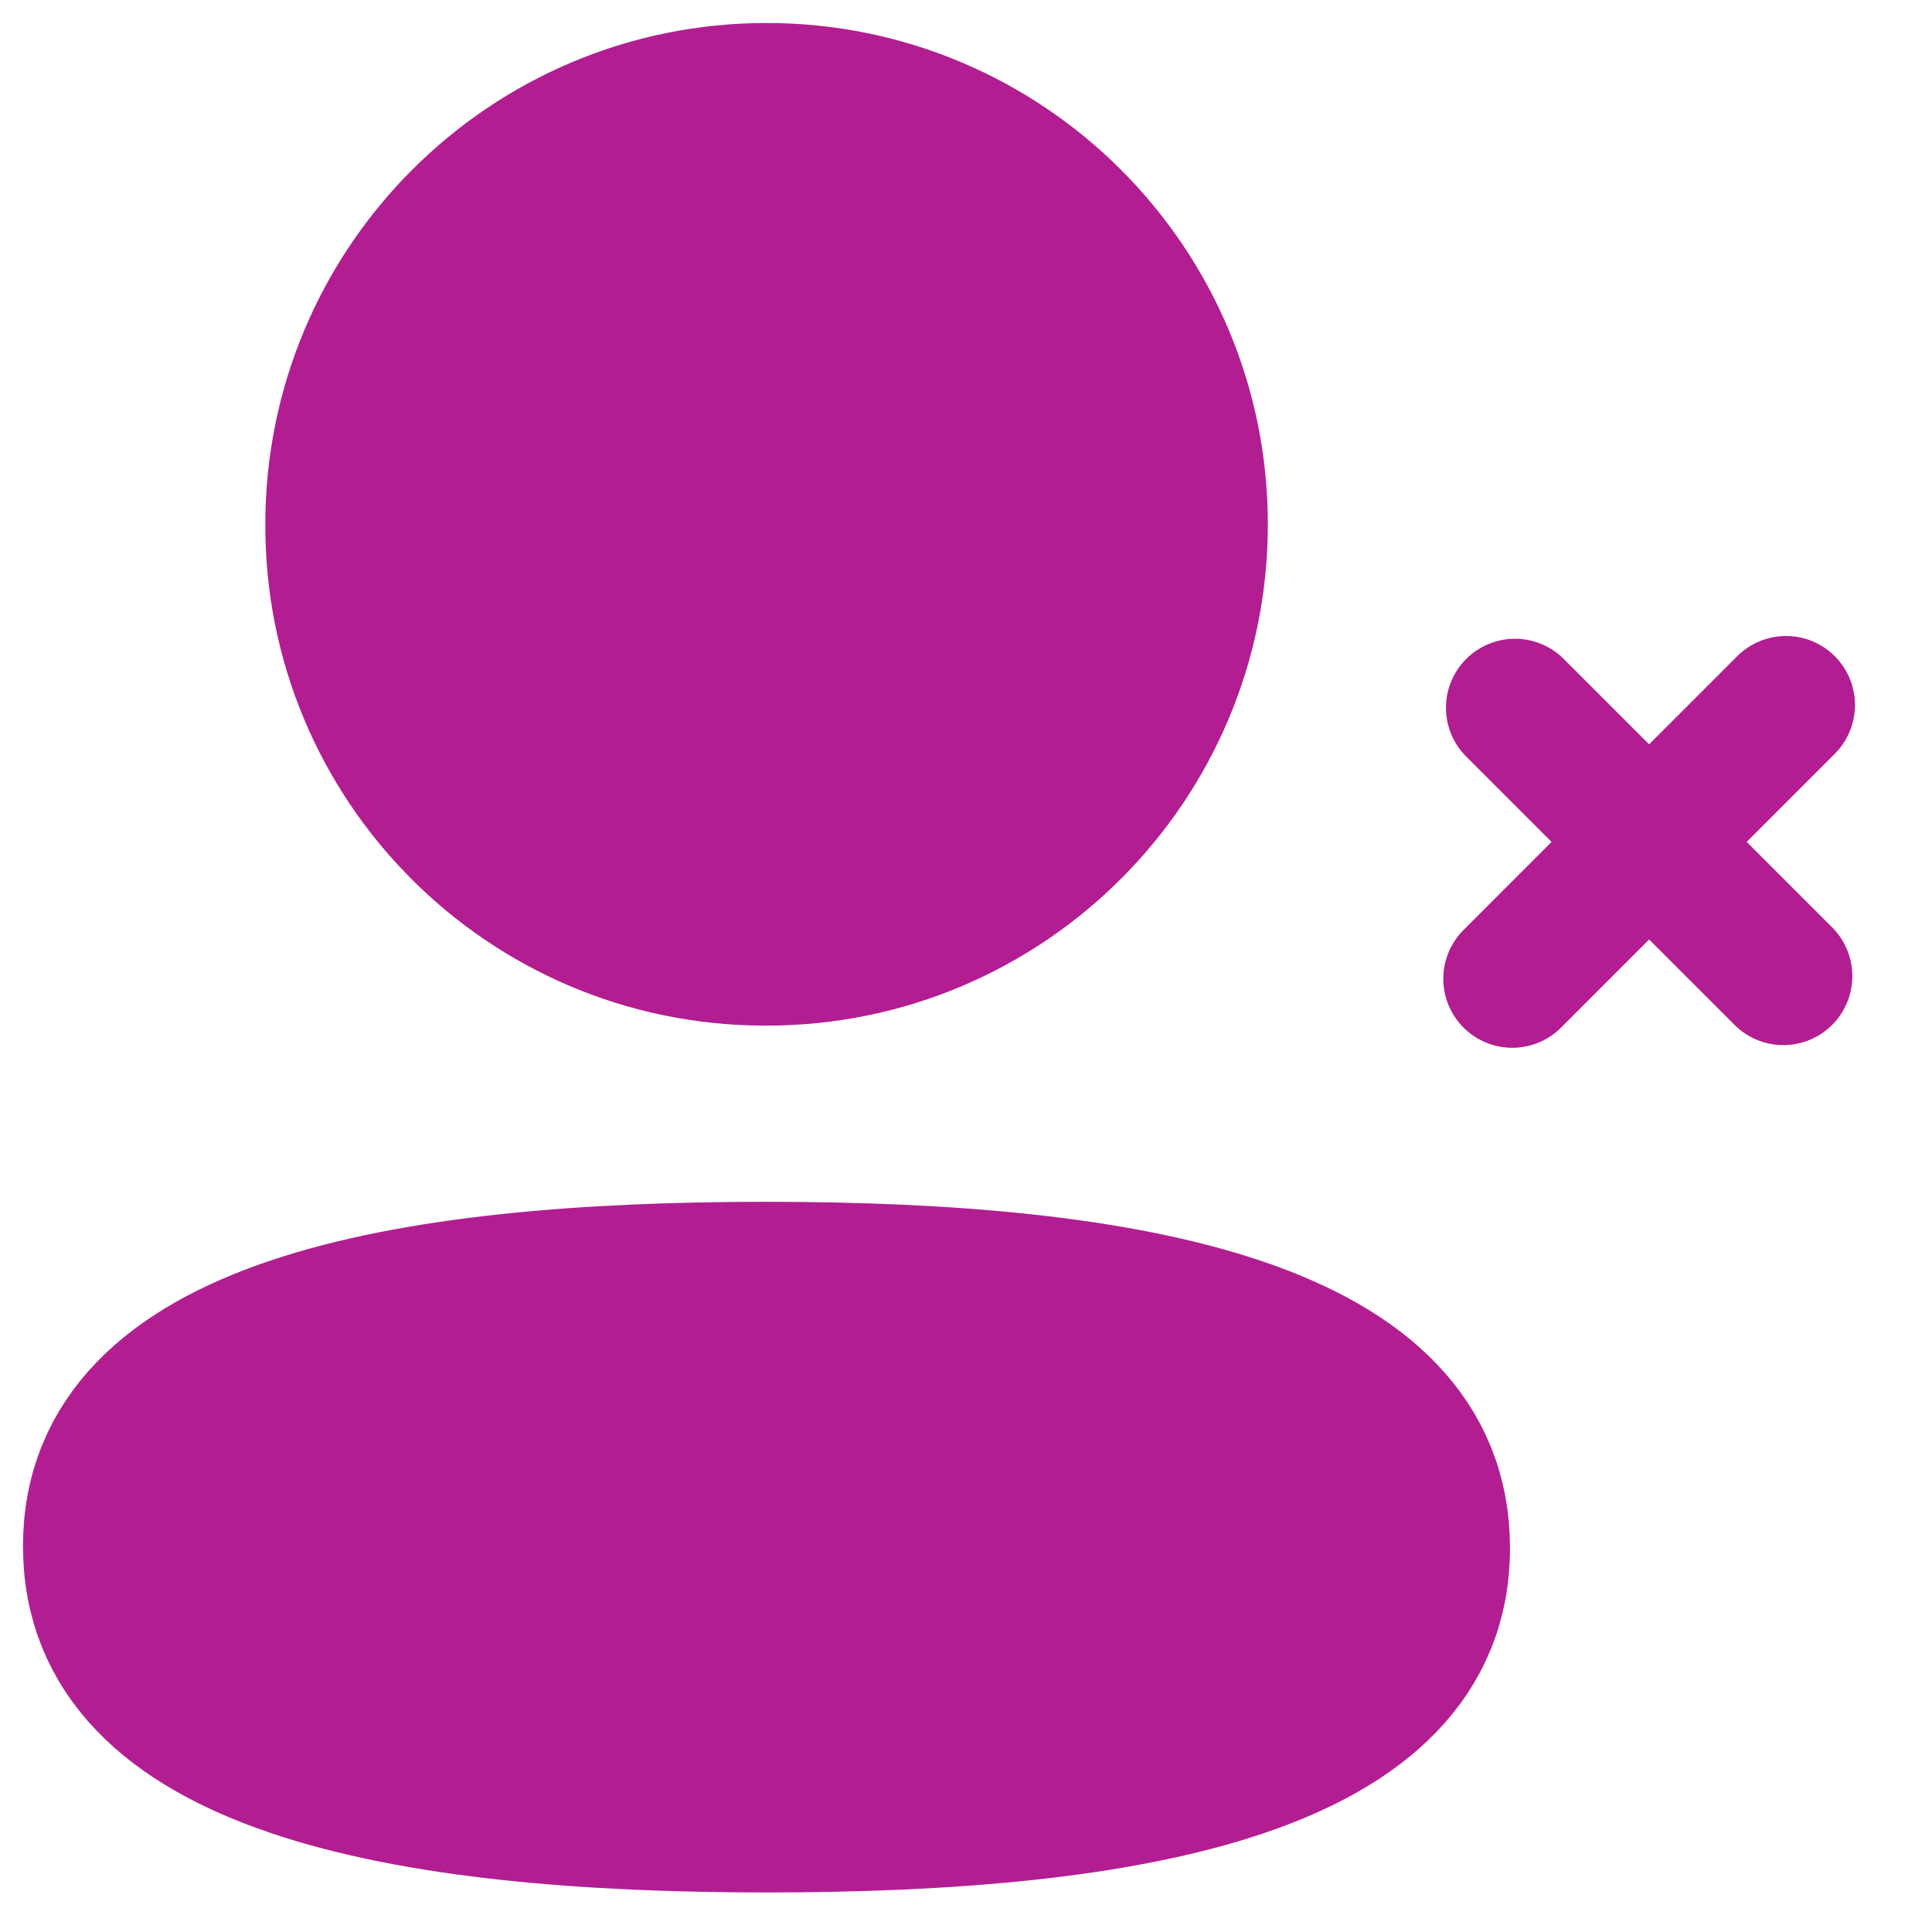 <svg width="21" height="21" viewBox="0 0 21 21" fill="none" xmlns="http://www.w3.org/2000/svg">
<g id="Iconly/Light/Add User">
<g id="Add User">
<path id="Stroke 1" fill-rule="evenodd" clip-rule="evenodd" d="M8.331 13.813C4.377 13.813 1 14.411 1 16.806C1 19.201 4.357 19.82 8.331 19.82C12.287 19.82 15.663 19.221 15.663 16.827C15.663 14.434 12.307 13.813 8.331 13.813Z" fill="#B21E91" stroke="#B21E91" stroke-width="1.5" stroke-linecap="round" stroke-linejoin="round"/>
<path id="Stroke 3" fill-rule="evenodd" clip-rule="evenodd" d="M8.332 10.398C10.927 10.398 13.031 8.294 13.031 5.699C13.031 3.104 10.927 1 8.332 1C5.737 1 3.634 3.104 3.634 5.699C3.625 8.285 5.713 10.389 8.3 10.398H8.332Z" fill="#B21E91" stroke="#B21E91" stroke-width="1.5" stroke-linecap="round" stroke-linejoin="round"/>
<path id="Stroke 5" d="M16.467 7.693L19.384 10.61" stroke="#B21E91" stroke-width="1.5" stroke-linecap="round" stroke-linejoin="round"/>
<path id="Stroke 7" d="M19.413 7.663L16.438 10.639" stroke="#B21E91" stroke-width="1.5" stroke-linecap="round" stroke-linejoin="round"/>
</g>
</g>
</svg>
